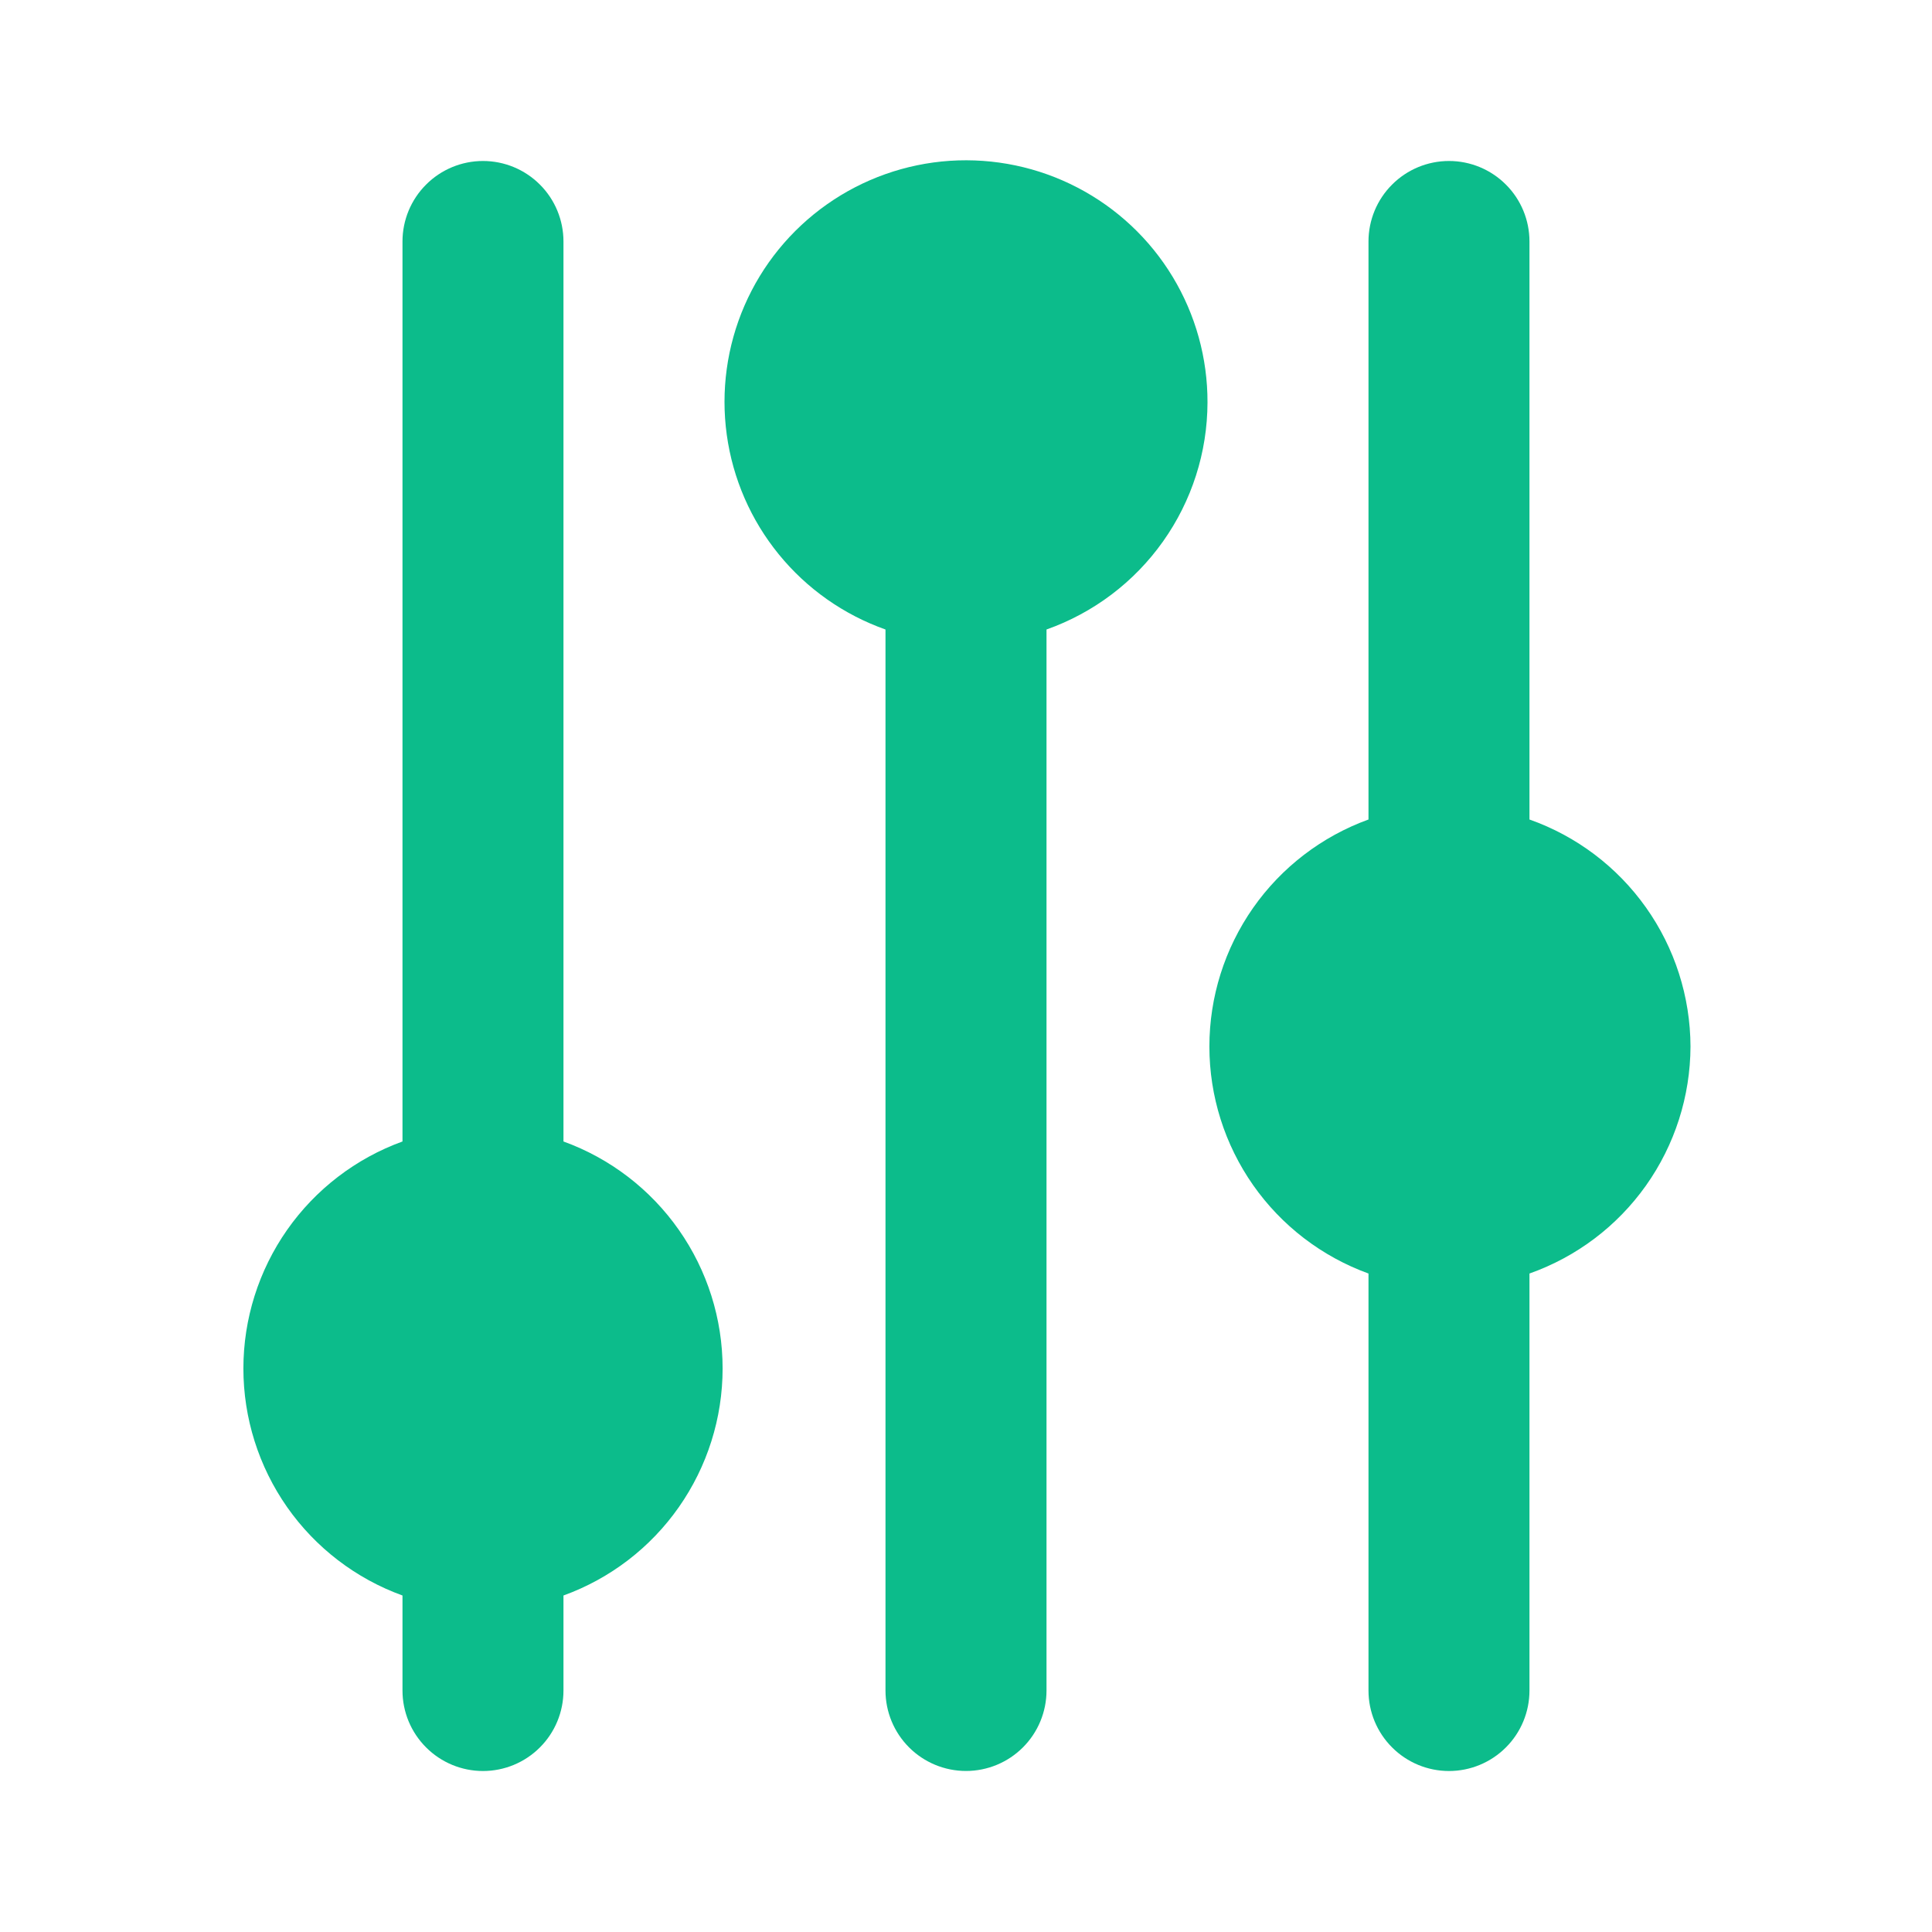 <svg width="46" height="46" viewBox="0 0 46 46" fill="none" xmlns="http://www.w3.org/2000/svg">
<path d="M13.416 27.178V5.75C13.416 5.242 13.215 4.754 12.855 4.395C12.496 4.035 12.008 3.833 11.5 3.833C10.992 3.833 10.504 4.035 10.145 4.395C9.785 4.754 9.583 5.242 9.583 5.75V27.178C8.473 27.581 7.514 28.316 6.836 29.283C6.159 30.25 5.795 31.402 5.795 32.583C5.795 33.764 6.159 34.916 6.836 35.884C7.514 36.851 8.473 37.586 9.583 37.988V40.25C9.583 40.758 9.785 41.246 10.145 41.605C10.504 41.965 10.992 42.167 11.5 42.167C12.008 42.167 12.496 41.965 12.855 41.605C13.215 41.246 13.416 40.758 13.416 40.25V37.988C14.527 37.586 15.486 36.851 16.163 35.884C16.841 34.916 17.205 33.764 17.205 32.583C17.205 31.402 16.841 30.25 16.163 29.283C15.486 28.316 14.527 27.581 13.416 27.178Z" fill="#0CBC8B"/>
<path d="M40.25 24.917C40.246 23.73 39.876 22.574 39.19 21.607C38.504 20.639 37.535 19.907 36.416 19.512V5.75C36.416 5.242 36.215 4.754 35.855 4.395C35.496 4.035 35.008 3.833 34.5 3.833C33.992 3.833 33.504 4.035 33.145 4.395C32.785 4.754 32.583 5.242 32.583 5.75V19.512C31.473 19.915 30.514 20.649 29.836 21.616C29.159 22.584 28.795 23.736 28.795 24.917C28.795 26.098 29.159 27.25 29.836 28.217C30.514 29.184 31.473 29.919 32.583 30.322V40.25C32.583 40.758 32.785 41.246 33.145 41.605C33.504 41.965 33.992 42.167 34.5 42.167C35.008 42.167 35.496 41.965 35.855 41.605C36.215 41.246 36.416 40.758 36.416 40.25V30.322C37.535 29.926 38.504 29.195 39.19 28.227C39.876 27.259 40.246 26.103 40.25 24.917Z" fill="#0CBC8B"/>
<path d="M28.75 9.583C28.753 8.528 28.466 7.493 27.92 6.59C27.374 5.687 26.59 4.953 25.654 4.466C24.718 3.979 23.667 3.759 22.614 3.829C21.562 3.9 20.549 4.259 19.687 4.867C18.825 5.475 18.146 6.308 17.726 7.276C17.306 8.243 17.16 9.308 17.304 10.352C17.448 11.397 17.877 12.383 18.544 13.2C19.21 14.018 20.089 14.636 21.083 14.988V40.249C21.083 40.758 21.285 41.245 21.645 41.605C22.004 41.964 22.492 42.166 23 42.166C23.508 42.166 23.996 41.964 24.355 41.605C24.715 41.245 24.917 40.758 24.917 40.249V14.988C26.035 14.592 27.004 13.861 27.69 12.893C28.377 11.925 28.747 10.769 28.75 9.583Z" fill="#0CBC8B"/>
</svg>
